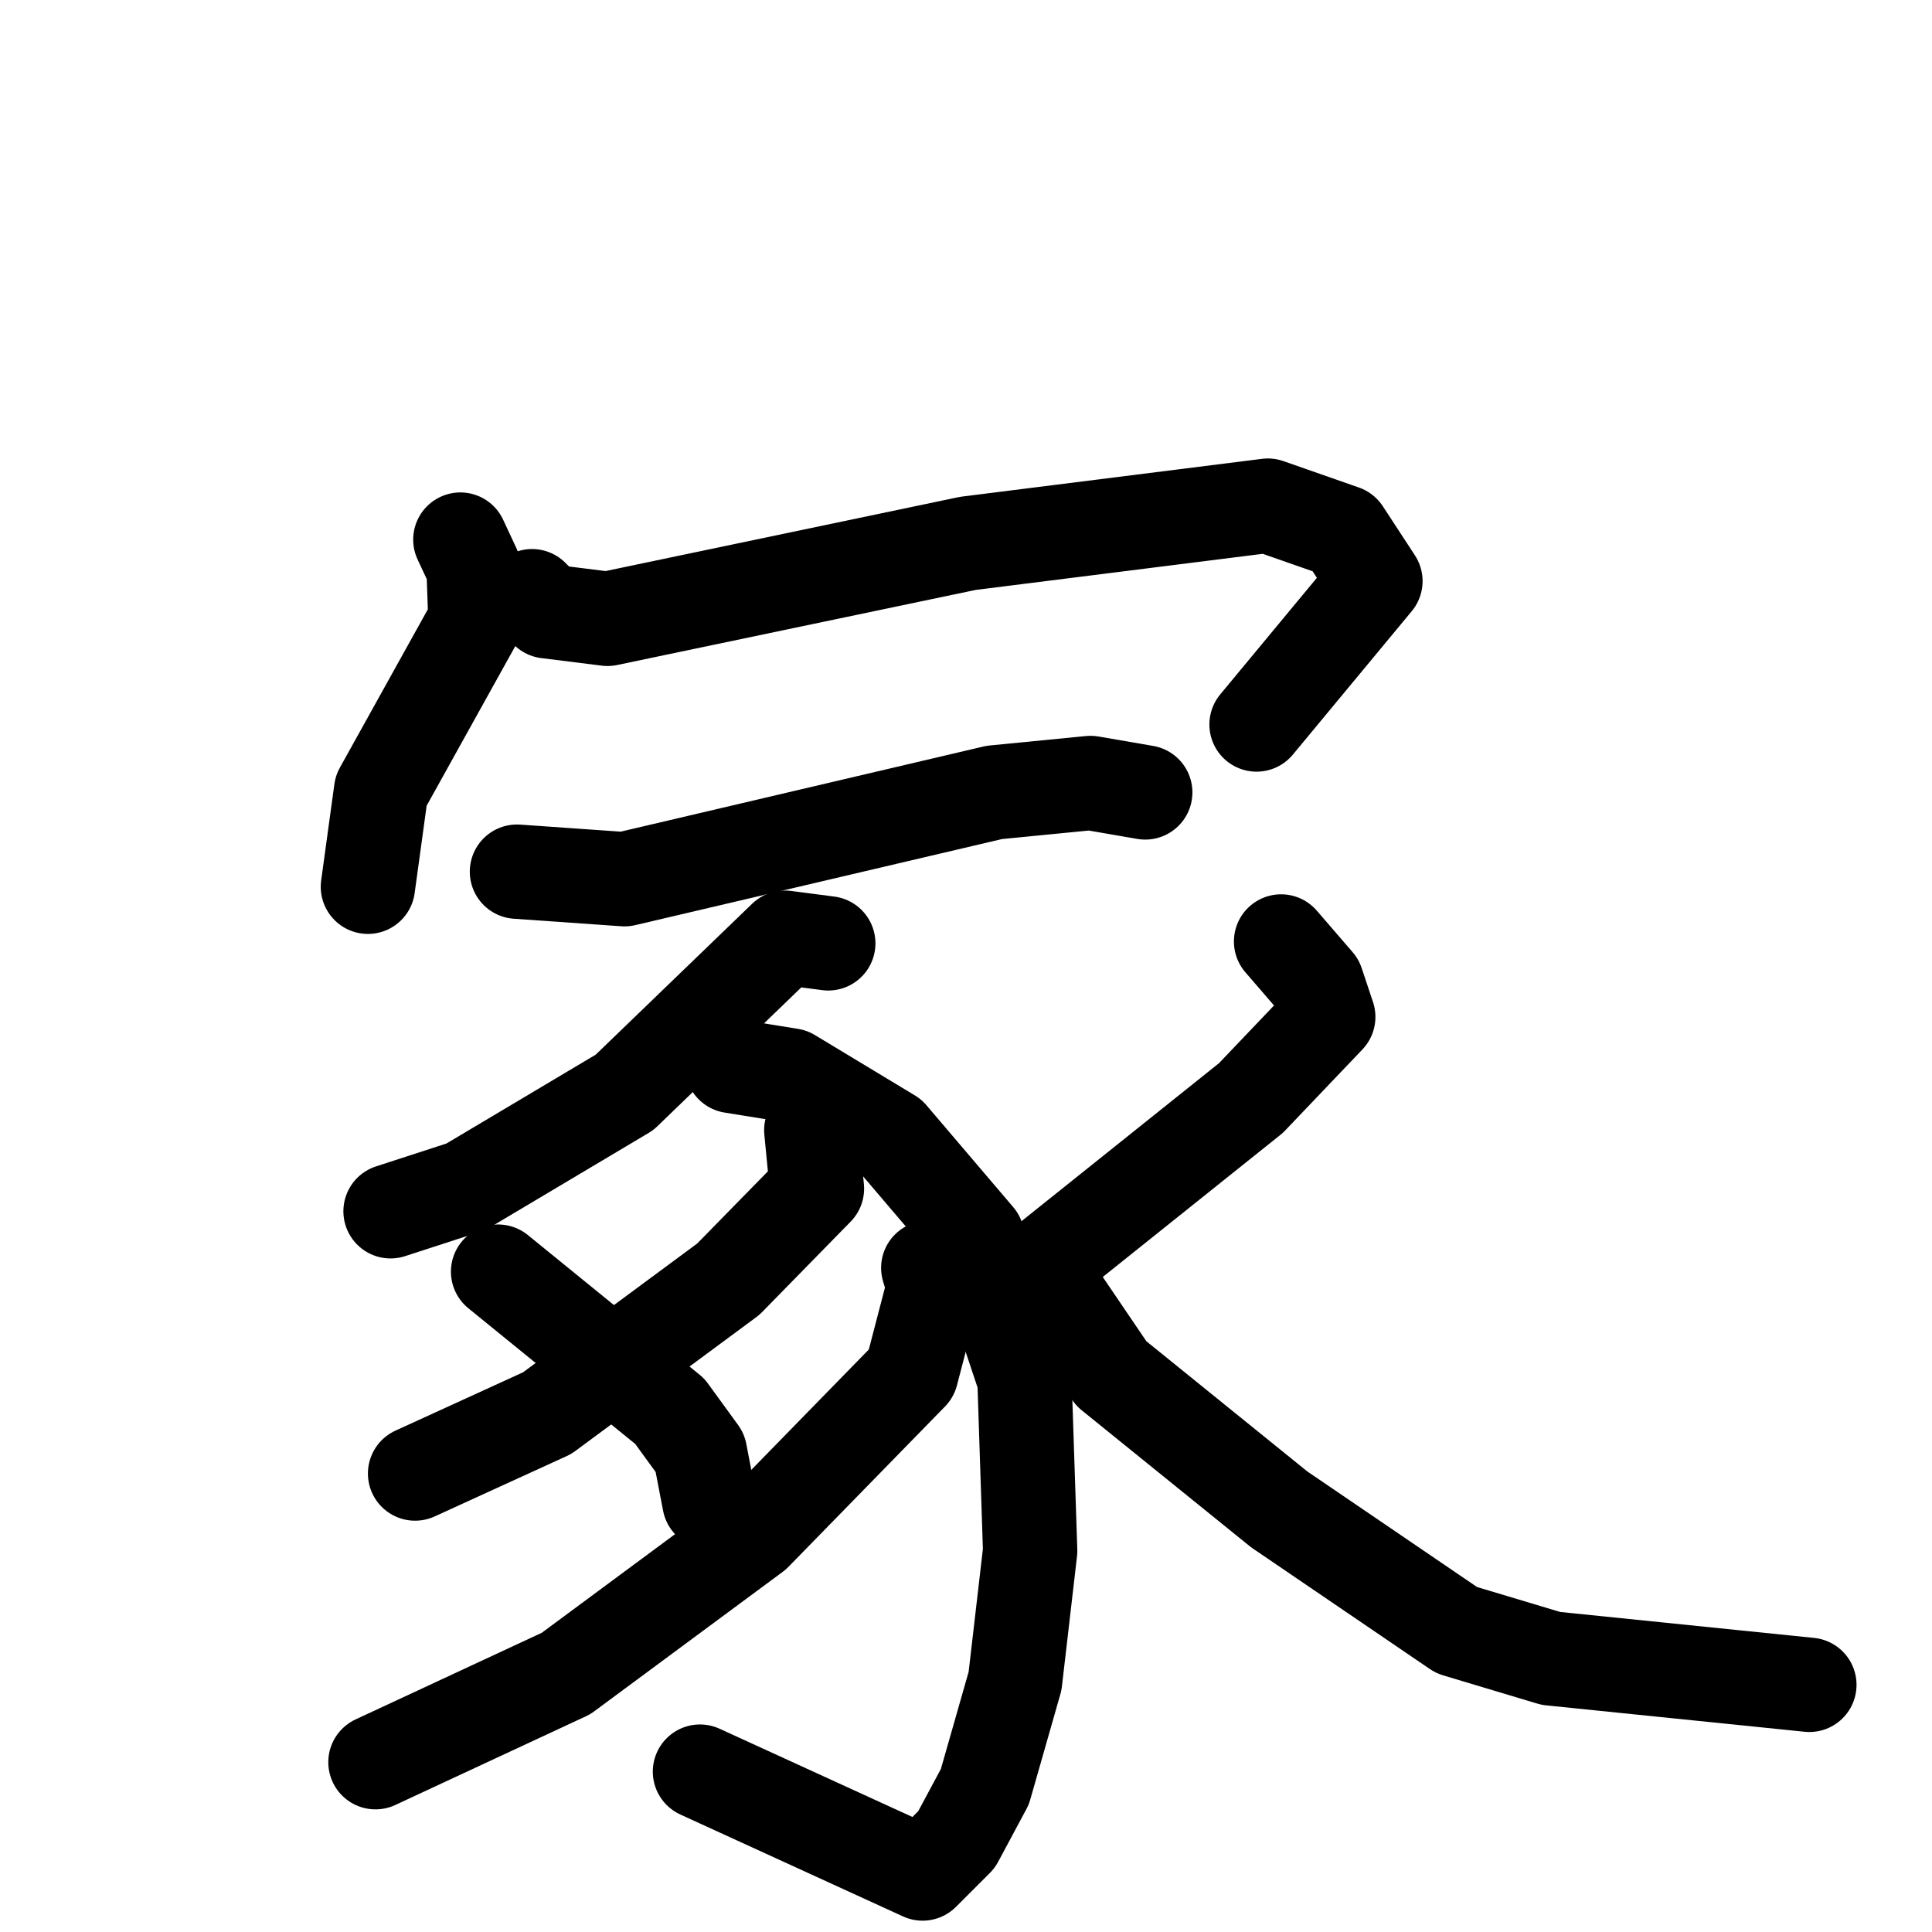 <svg xmlns="http://www.w3.org/2000/svg" viewBox="0 0 1024 1024">
  <g style="fill:none;stroke:#000000;stroke-width:50;stroke-linecap:round;stroke-linejoin:round;" transform="scale(1, 1) translate(0, 0)">
    <path d="M 244.0,286.0 L 251.0,301.0 L 252.0,329.0 L 202.0,419.0 L 195.0,470.0"/>
    <path d="M 282.0,316.0 L 290.0,324.0 L 322.0,328.0 L 513.0,288.0 L 672.0,268.0 L 712.0,282.0 L 729.0,308.0 L 666.0,384.0"/>
    <path d="M 274.0,462.0 L 331.0,466.0 L 527.0,420.0 L 578.0,415.0 L 607.0,420.0"/>
    <path d="M 439.0,500.0 L 416.0,497.0 L 331.0,579.0 L 247.0,629.0 L 207.0,642.0"/>
    <path d="M 388.0,565.0 L 419.0,570.0 L 472.0,602.0 L 518.0,656.0 L 543.0,731.0 L 546.0,822.0 L 538.0,891.0 L 522.0,947.0 L 507.0,975.0 L 489.0,993.0 L 371.0,939.0"/>
    <path d="M 430.0,599.0 L 433.0,630.0 L 386.0,678.0 L 290.0,749.0 L 220.0,781.0"/>
    <path d="M 492.0,672.0 L 495.0,682.0 L 483.0,728.0 L 400.0,813.0 L 300.0,887.0 L 199.0,934.0"/>
    <path d="M 264.0,674.0 L 355.0,748.0 L 371.0,770.0 L 376.0,796.0"/>
    <path d="M 679.0,499.0 L 698.0,521.0 L 704.0,539.0 L 663.0,582.0 L 558.0,666.0"/>
    <path d="M 551.0,672.0 L 589.0,728.0 L 678.0,800.0 L 772.0,864.0 L 822.0,879.0 L 959.0,893.0"/>
  </g>
</svg>

